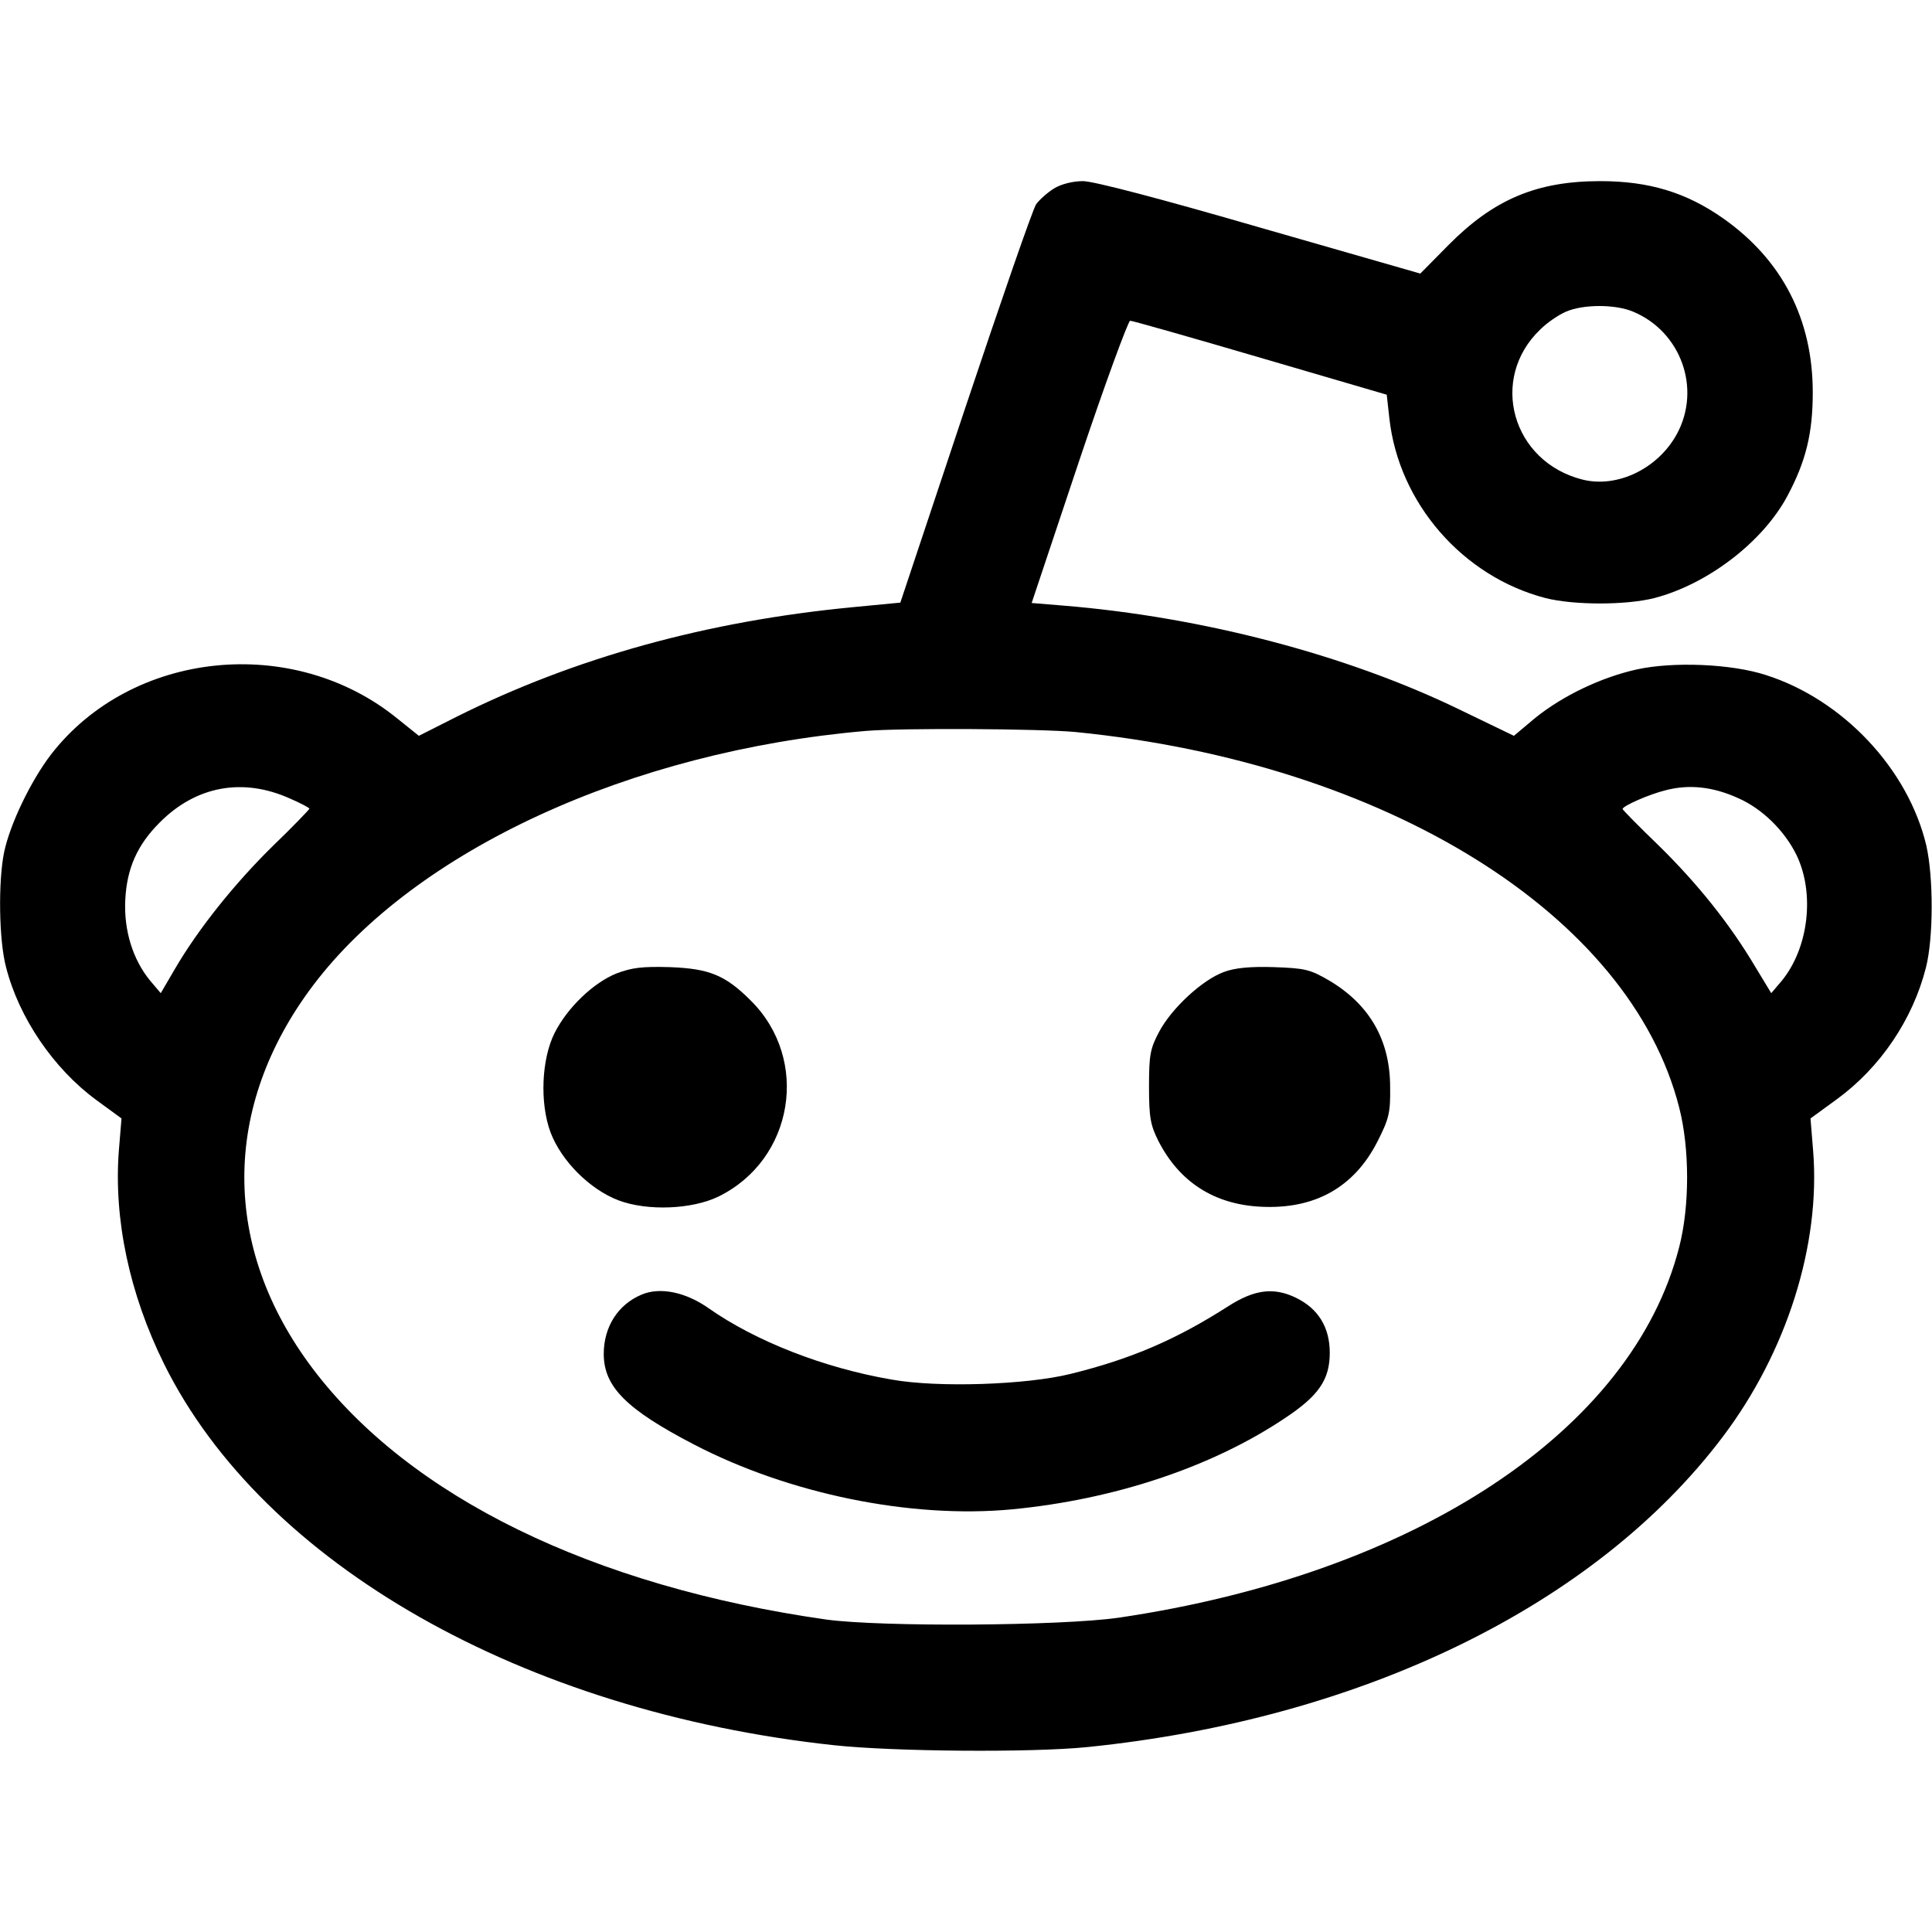<?xml version="1.0" standalone="no"?>
<!DOCTYPE svg PUBLIC "-//W3C//DTD SVG 20010904//EN"
 "http://www.w3.org/TR/2001/REC-SVG-20010904/DTD/svg10.dtd">
<svg version="1.0" xmlns="http://www.w3.org/2000/svg"
 width="512pt" height="512pt" viewBox="0 0 512 512"
 preserveAspectRatio="xMidYMid meet">
<g transform="translate(0,512) scale(0.1,-0.1)"
fill="#000000" stroke="none">
<path d="M2794 4621 c-18 -11 -39 -30 -48 -42 -9 -13 -93 -256 -188 -540
l-172 -516 -125 -12 c-388 -37 -738 -134 -1052 -291 l-99 -50 -56 45 c-277
226 -706 182 -920 -96 -53 -70 -107 -182 -123 -257 -16 -77 -14 -234 5 -305
34 -134 126 -269 239 -352 l67 -49 -7 -85 c-14 -182 28 -380 120 -566 263
-530 951 -921 1775 -1010 158 -17 522 -20 671 -5 729 74 1348 376 1685 823
169 224 259 508 239 757 l-7 86 70 51 c115 84 201 211 236 349 20 79 20 239 1
323 -48 203 -221 387 -425 452 -92 30 -246 36 -342 15 -95 -21 -197 -70 -270
-129 l-56 -47 -145 70 c-299 145 -682 245 -1048 275 l-85 7 125 374 c69 206
131 374 136 374 6 0 161 -44 345 -98 l335 -98 7 -63 c25 -224 194 -419 414
-476 75 -19 213 -19 288 0 142 37 288 149 353 271 49 92 67 166 67 274 0 194
-81 351 -237 461 -98 69 -197 99 -326 99 -168 0 -282 -48 -402 -169 l-75 -76
-425 122 c-262 76 -441 123 -469 123 -27 0 -58 -8 -76 -19z m1534 -327 c127
-53 181 -204 116 -324 -50 -92 -158 -144 -250 -121 -187 47 -249 267 -112 398
18 18 49 39 68 47 46 20 131 20 178 0z m-1477 -1114 c823 -82 1469 -484 1599
-995 28 -109 28 -262 0 -370 -124 -486 -699 -866 -1485 -982 -153 -22 -628
-25 -775 -5 -619 88 -1105 325 -1362 666 -241 320 -241 693 2 1015 270 357
839 620 1465 674 95 8 461 6 556 -3z m-2083 -176 c28 -12 52 -25 52 -27 0 -2
-43 -47 -96 -98 -102 -100 -198 -220 -260 -326 l-38 -65 -28 33 c-46 56 -70
133 -66 214 4 84 32 146 91 205 96 97 220 120 345 64z m3838 1 c64 -28 123
-86 155 -151 49 -102 32 -246 -39 -333 l-28 -33 -43 71 c-66 111 -151 218
-255 320 -53 51 -96 95 -96 97 0 8 70 39 115 50 62 16 125 9 191 -21z"/>
<path d="M1633 2540 c-61 -25 -129 -90 -163 -157 -35 -69 -40 -186 -11 -264
29 -76 104 -151 180 -180 77 -29 195 -24 265 10 200 98 243 363 86 519 -68 68
-110 85 -215 89 -72 2 -100 -1 -142 -17z"/>
<path d="M3243 2544 c-57 -21 -138 -96 -171 -158 -24 -45 -27 -62 -27 -146 0
-82 4 -102 25 -144 56 -109 148 -168 272 -174 142 -7 246 51 308 172 31 61 35
77 34 145 0 123 -53 217 -159 281 -53 31 -65 34 -149 37 -63 2 -104 -2 -133
-13z"/>
<path d="M1700 1689 c-62 -26 -100 -85 -100 -157 0 -87 60 -147 239 -240 252
-131 574 -197 842 -172 272 26 530 112 723 241 91 60 120 103 120 174 0 67
-30 117 -90 146 -58 28 -109 22 -178 -22 -139 -89 -257 -140 -419 -180 -117
-29 -351 -37 -474 -15 -181 31 -361 102 -485 189 -61 43 -129 57 -178 36z"/>
</g>
</svg>

